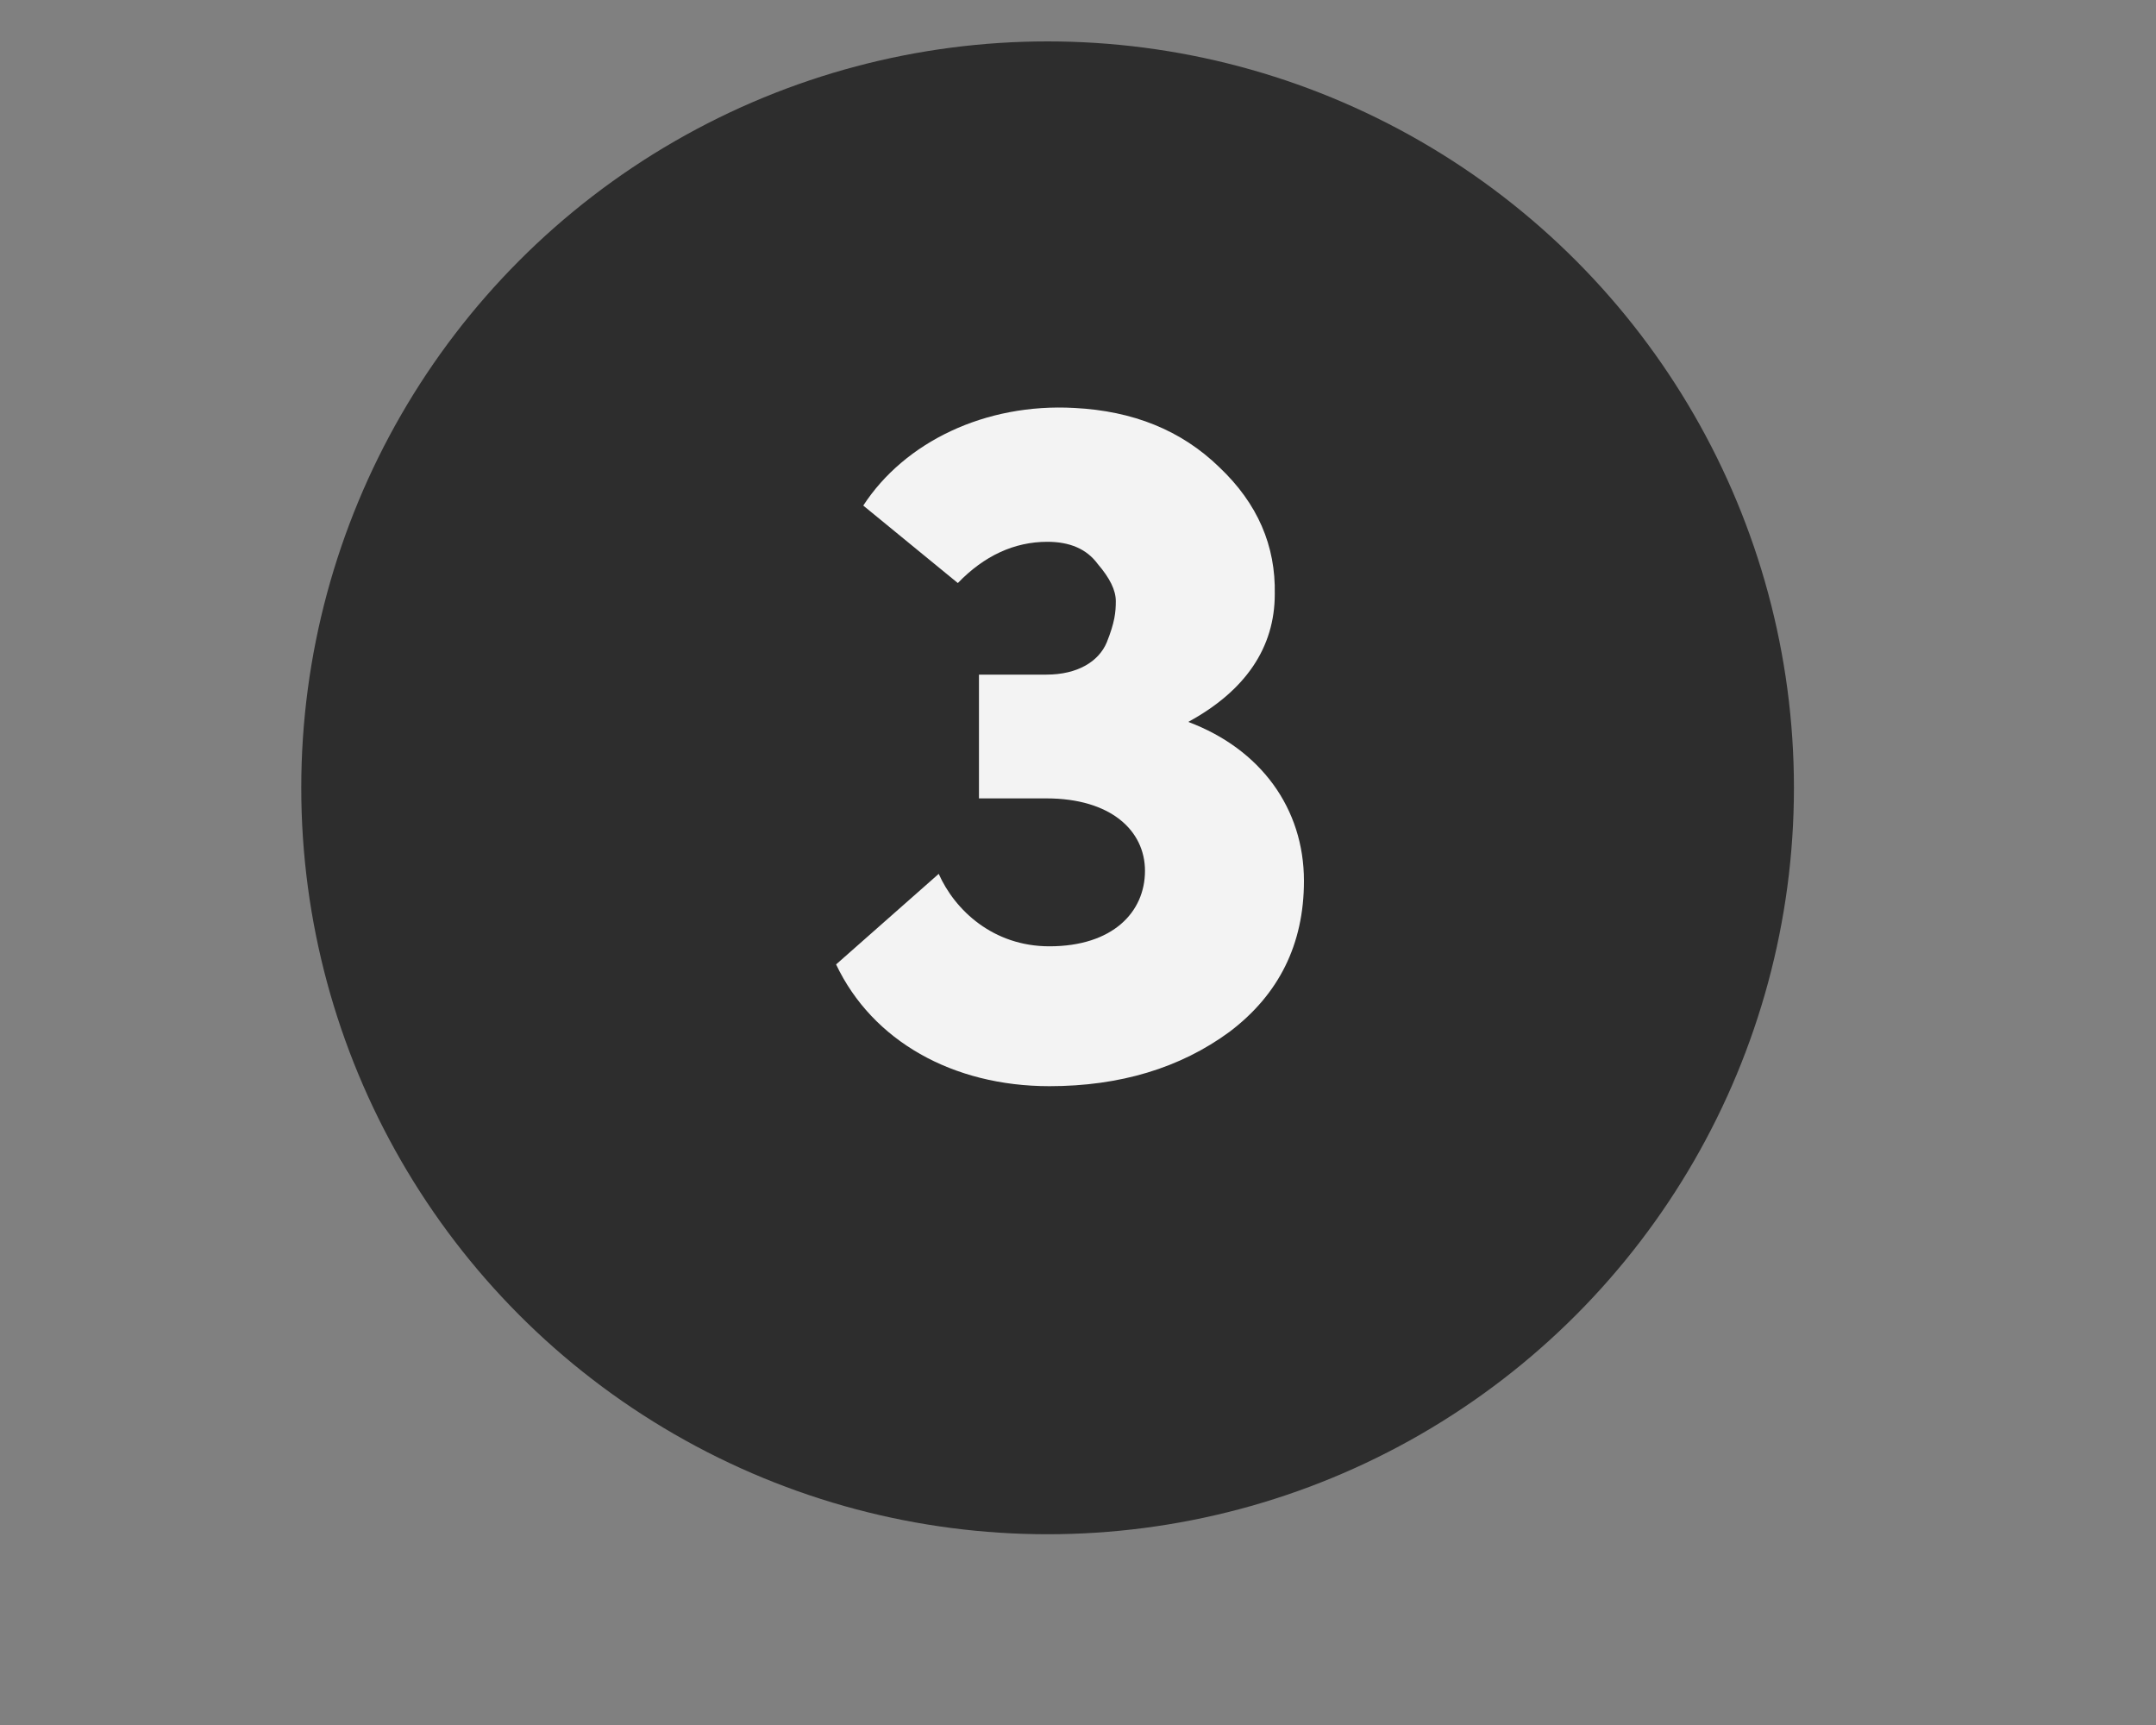 <svg width="30" height="24" viewBox="0 0 30 24" fill="none" xmlns="http://www.w3.org/2000/svg">
<rect x="0" y="0" width="30" height="24" fill="#808080" stroke="none"/>
<circle cx="14.577" cy="10.961" r="10.385" fill="#2D2D2D"/>
<path d="M14.56 11.108C15.456 11.108 15.932 11.556 15.932 12.116C15.932 12.69 15.484 13.166 14.602 13.166C13.818 13.166 13.286 12.662 13.062 12.158L11.634 13.418C12.138 14.482 13.258 15.112 14.602 15.112C15.582 15.112 16.422 14.86 17.108 14.356C17.794 13.838 18.144 13.138 18.144 12.256C18.144 11.248 17.542 10.422 16.534 10.044C17.332 9.61 17.738 9.008 17.738 8.266C17.752 7.594 17.5 7.006 16.968 6.502C16.436 5.984 15.764 5.718 14.952 5.676C13.706 5.606 12.586 6.152 12.012 7.034L13.328 8.112C13.692 7.734 14.112 7.538 14.574 7.538C14.882 7.538 15.12 7.636 15.274 7.846C15.442 8.042 15.526 8.21 15.526 8.364C15.526 8.518 15.512 8.658 15.4 8.938C15.288 9.204 14.994 9.386 14.56 9.386H13.622V11.108H14.56Z" fill="#F3F3F3"/>
</svg>
